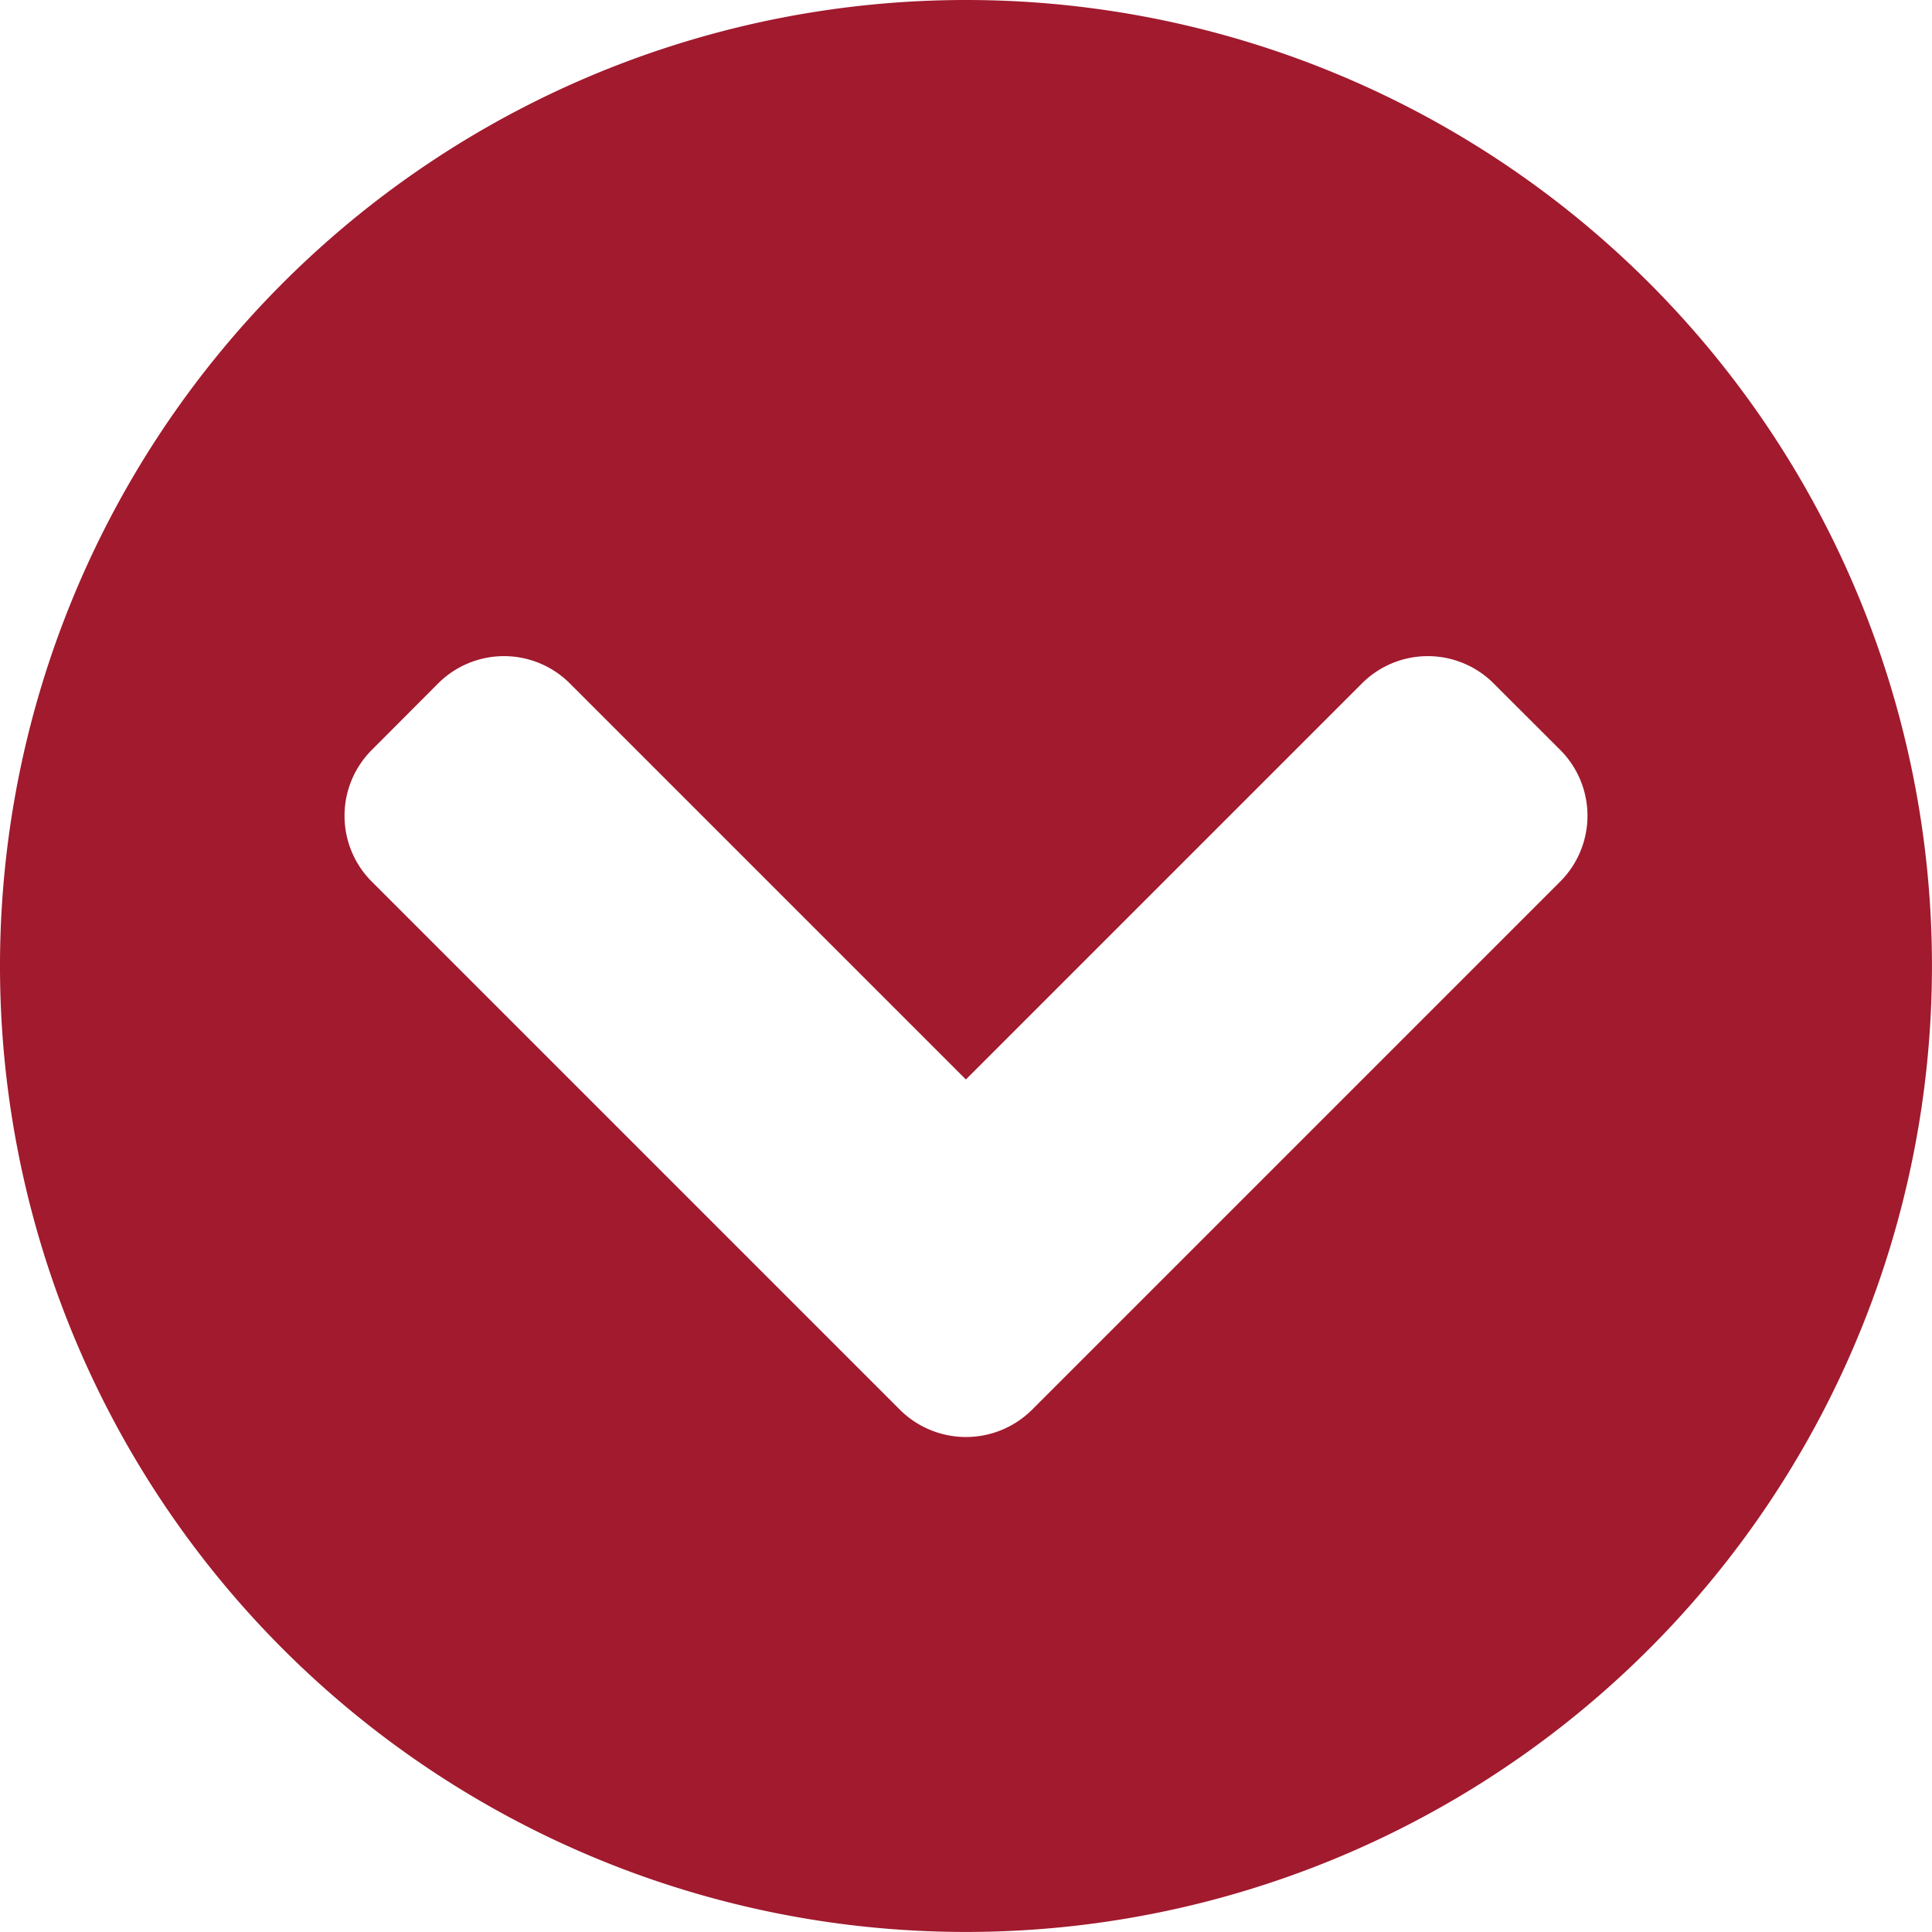 <svg xmlns="http://www.w3.org/2000/svg" width="45.383" height="45.383" viewBox="0 0 45.383 45.383">
  <path id="Icon_awesome-chevron-circle-down" data-name="Icon awesome-chevron-circle-down" d="M45.945,23.254A22.691,22.691,0,1,1,23.254.563,22.687,22.687,0,0,1,45.945,23.254ZM24.809,33.675l12.4-12.4a2.187,2.187,0,0,0,0-3.1L35.652,16.62a2.187,2.187,0,0,0-3.1,0l-9.3,9.3-9.3-9.3a2.187,2.187,0,0,0-3.1,0L9.3,18.176a2.187,2.187,0,0,0,0,3.1l12.4,12.4A2.2,2.2,0,0,0,24.809,33.675Z" transform="translate(-0.563 -0.563)" fill="#a11a2e"/>
</svg>
